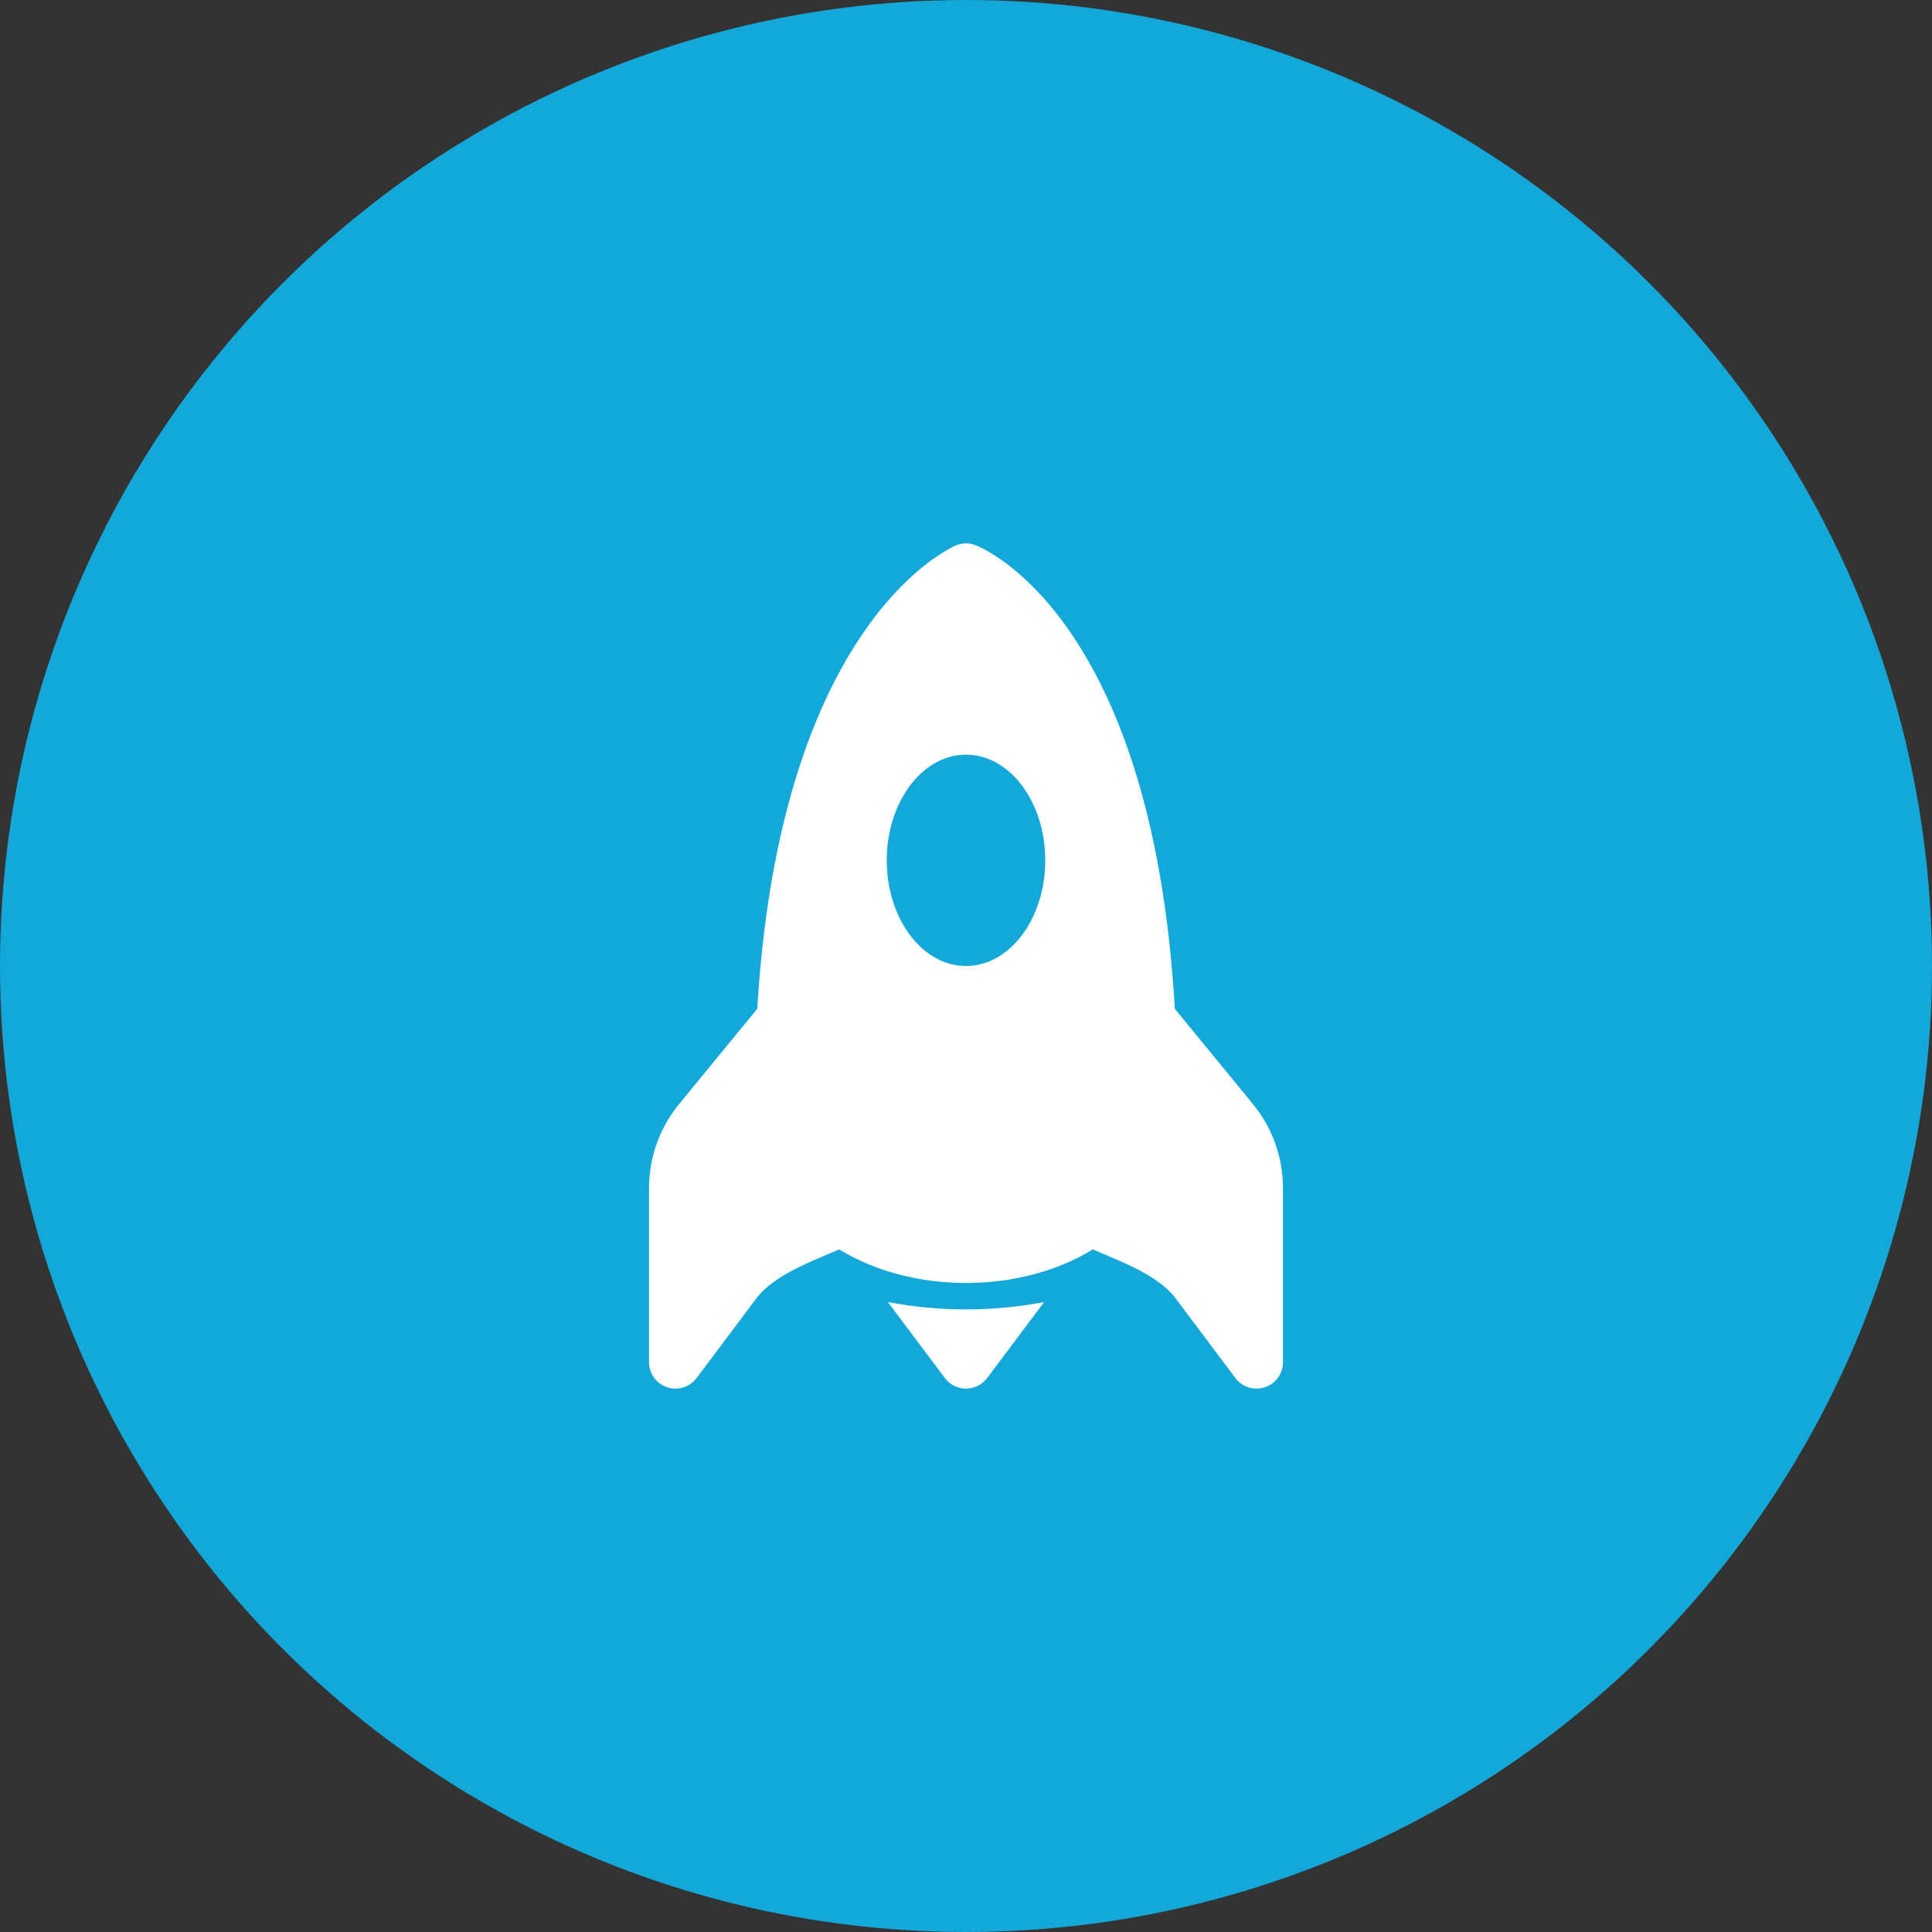 <svg width="160" height="160" viewBox="0 0 160 160" fill="none" xmlns="http://www.w3.org/2000/svg">
<rect x="0" y="0" width="160" height="160" fill="#333333" stroke="none"/>
<circle cx="80" cy="80" r="80" fill="#13A8DA"/>
<path d="M89.516 53.711C93.059 59.451 96.441 68.717 97.294 83.544L103.857 91.55C105.407 93.49 106.251 95.9 106.25 98.384V112.812C106.25 113.272 106.106 113.719 105.837 114.092C105.569 114.464 105.19 114.743 104.754 114.888C104.319 115.033 103.848 115.037 103.41 114.9C102.972 114.764 102.588 114.492 102.312 114.125L97.391 107.562C96.664 106.591 95.553 105.812 94.101 105.069C93.164 104.596 92.289 104.229 91.358 103.835L90.5 103.472C87.438 105.344 83.719 106.25 80 106.25C76.281 106.25 72.562 105.344 69.5 103.472C69.205 103.6 68.917 103.723 68.634 103.839C67.711 104.229 66.836 104.596 65.899 105.069C64.447 105.812 63.336 106.591 62.609 107.562L57.688 114.125C57.412 114.492 57.028 114.764 56.59 114.9C56.151 115.037 55.681 115.033 55.246 114.888C54.81 114.743 54.431 114.464 54.163 114.092C53.895 113.719 53.75 113.272 53.75 112.812V98.384C53.75 95.9 54.596 93.49 56.148 91.55L56.165 91.528L62.714 83.544C63.576 69.006 66.954 59.77 70.476 53.986C72.514 50.631 74.588 48.465 76.207 47.117C77.022 46.435 77.903 45.834 78.836 45.324C79.19 45.119 79.591 45.007 80 45C80.442 45 80.744 45.118 81.094 45.28C81.257 45.353 81.469 45.462 81.728 45.608C82.244 45.897 82.94 46.339 83.754 46.986C85.386 48.286 87.472 50.394 89.516 53.711ZM86.562 71.25C86.562 66.416 83.623 62.5 80 62.5C76.377 62.5 73.438 66.416 73.438 71.25C73.438 76.084 76.377 80 80 80C83.623 80 86.562 76.084 86.562 71.25Z" fill="white"/>
<path d="M80 108.437C82.187 108.437 84.371 108.236 86.471 107.829L81.75 114.125C81.546 114.397 81.282 114.617 80.978 114.769C80.674 114.921 80.34 115 80 115C79.66 115 79.325 114.921 79.022 114.769C78.718 114.617 78.454 114.397 78.25 114.125L73.529 107.829C75.629 108.236 77.817 108.437 80 108.437Z" fill="white"/>
</svg>
